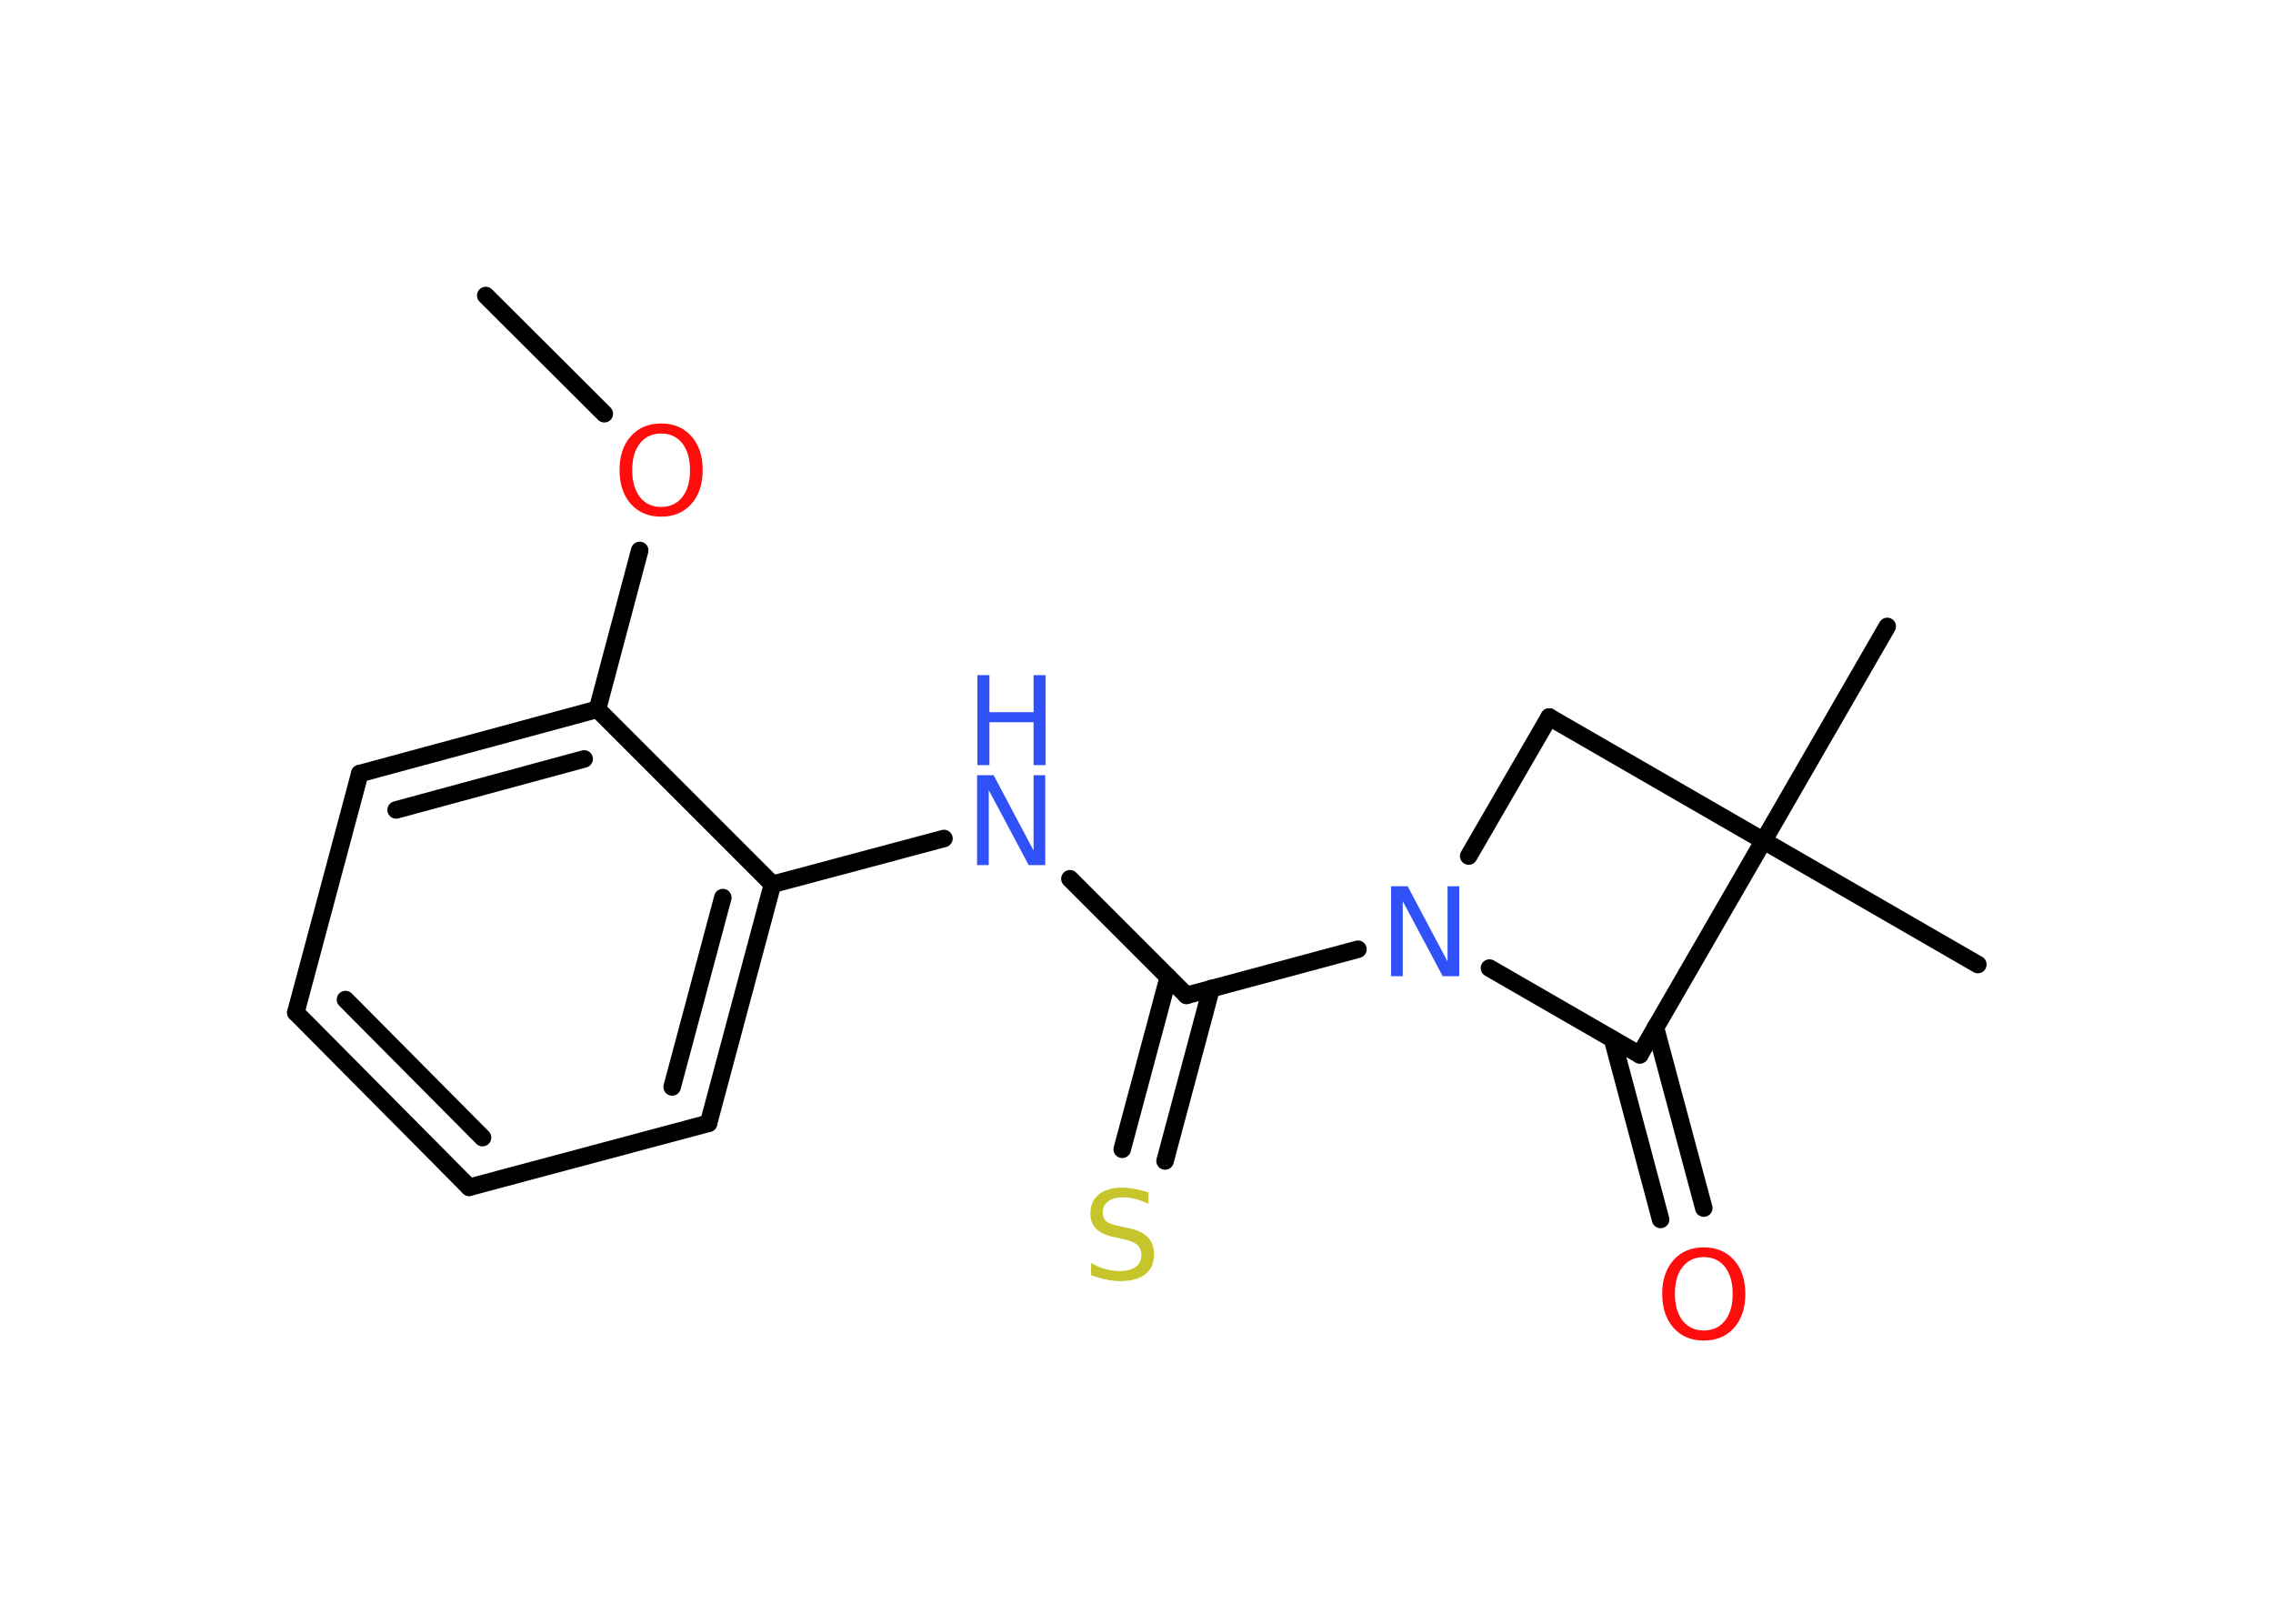<?xml version='1.0' encoding='UTF-8'?>
<!DOCTYPE svg PUBLIC "-//W3C//DTD SVG 1.1//EN" "http://www.w3.org/Graphics/SVG/1.1/DTD/svg11.dtd">
<svg version='1.2' xmlns='http://www.w3.org/2000/svg' xmlns:xlink='http://www.w3.org/1999/xlink' width='70.0mm' height='50.0mm' viewBox='0 0 70.0 50.0'>
  <desc>Generated by the Chemistry Development Kit (http://github.com/cdk)</desc>
  <g stroke-linecap='round' stroke-linejoin='round' stroke='#000000' stroke-width='.54' fill='#3050F8'>
    <rect x='.0' y='.0' width='70.0' height='50.0' fill='#FFFFFF' stroke='none'/>
    <g id='mol1' class='mol'>
      <line id='mol1bnd1' class='bond' x1='14.96' y1='9.1' x2='18.61' y2='12.74'/>
      <line id='mol1bnd2' class='bond' x1='19.7' y1='16.95' x2='18.4' y2='21.84'/>
      <g id='mol1bnd3' class='bond'>
        <line x1='18.4' y1='21.84' x2='11.08' y2='23.82'/>
        <line x1='17.99' y1='23.37' x2='12.2' y2='24.94'/>
      </g>
      <line id='mol1bnd4' class='bond' x1='11.08' y1='23.82' x2='9.11' y2='31.18'/>
      <g id='mol1bnd5' class='bond'>
        <line x1='9.11' y1='31.18' x2='14.45' y2='36.56'/>
        <line x1='10.64' y1='30.78' x2='14.86' y2='35.03'/>
      </g>
      <line id='mol1bnd6' class='bond' x1='14.45' y1='36.56' x2='21.82' y2='34.59'/>
      <g id='mol1bnd7' class='bond'>
        <line x1='21.82' y1='34.59' x2='23.79' y2='27.23'/>
        <line x1='20.7' y1='33.47' x2='22.26' y2='27.64'/>
      </g>
      <line id='mol1bnd8' class='bond' x1='18.4' y1='21.84' x2='23.79' y2='27.23'/>
      <line id='mol1bnd9' class='bond' x1='23.79' y1='27.23' x2='29.07' y2='25.82'/>
      <line id='mol1bnd10' class='bond' x1='32.95' y1='27.06' x2='36.54' y2='30.65'/>
      <g id='mol1bnd11' class='bond'>
        <line x1='37.3' y1='30.44' x2='35.88' y2='35.75'/>
        <line x1='35.98' y1='30.09' x2='34.56' y2='35.39'/>
      </g>
      <line id='mol1bnd12' class='bond' x1='36.54' y1='30.65' x2='41.82' y2='29.23'/>
      <line id='mol1bnd13' class='bond' x1='45.23' y1='26.36' x2='47.71' y2='22.08'/>
      <line id='mol1bnd14' class='bond' x1='47.71' y1='22.08' x2='54.31' y2='25.89'/>
      <line id='mol1bnd15' class='bond' x1='54.31' y1='25.89' x2='60.91' y2='29.7'/>
      <line id='mol1bnd16' class='bond' x1='54.31' y1='25.89' x2='58.12' y2='19.29'/>
      <line id='mol1bnd17' class='bond' x1='54.31' y1='25.89' x2='50.5' y2='32.48'/>
      <line id='mol1bnd18' class='bond' x1='45.87' y1='29.81' x2='50.5' y2='32.48'/>
      <g id='mol1bnd19' class='bond'>
        <line x1='50.98' y1='31.64' x2='52.47' y2='37.2'/>
        <line x1='49.66' y1='32.0' x2='51.14' y2='37.55'/>
      </g>
      <path id='mol1atm2' class='atom' d='M20.36 13.35q-.41 .0 -.65 .3q-.24 .3 -.24 .83q.0 .52 .24 .83q.24 .3 .65 .3q.41 .0 .65 -.3q.24 -.3 .24 -.83q.0 -.52 -.24 -.83q-.24 -.3 -.65 -.3zM20.36 13.04q.58 .0 .93 .39q.35 .39 .35 1.04q.0 .66 -.35 1.05q-.35 .39 -.93 .39q-.58 .0 -.93 -.39q-.35 -.39 -.35 -1.05q.0 -.65 .35 -1.04q.35 -.39 .93 -.39z' stroke='none' fill='#FF0D0D'/>
      <g id='mol1atm9' class='atom'>
        <path d='M30.1 23.87h.5l1.23 2.32v-2.32h.36v2.77h-.51l-1.23 -2.31v2.31h-.36v-2.77z' stroke='none'/>
        <path d='M30.1 20.79h.37v1.14h1.36v-1.14h.37v2.77h-.37v-1.32h-1.36v1.32h-.37v-2.77z' stroke='none'/>
      </g>
      <path id='mol1atm11' class='atom' d='M35.37 36.71v.36q-.21 -.1 -.4 -.15q-.19 -.05 -.37 -.05q-.31 .0 -.47 .12q-.17 .12 -.17 .34q.0 .18 .11 .28q.11 .09 .42 .15l.23 .05q.42 .08 .62 .28q.2 .2 .2 .54q.0 .4 -.27 .61q-.27 .21 -.79 .21q-.2 .0 -.42 -.05q-.22 -.05 -.46 -.13v-.38q.23 .13 .45 .19q.22 .06 .43 .06q.32 .0 .5 -.13q.17 -.13 .17 -.36q.0 -.21 -.13 -.32q-.13 -.11 -.41 -.17l-.23 -.05q-.42 -.08 -.61 -.26q-.19 -.18 -.19 -.49q.0 -.37 .26 -.58q.26 -.21 .71 -.21q.19 .0 .39 .04q.2 .04 .41 .1z' stroke='none' fill='#C6C62C'/>
      <path id='mol1atm12' class='atom' d='M42.85 27.29h.5l1.23 2.32v-2.32h.36v2.77h-.51l-1.23 -2.31v2.31h-.36v-2.77z' stroke='none'/>
      <path id='mol1atm18' class='atom' d='M52.47 38.71q-.41 .0 -.65 .3q-.24 .3 -.24 .83q.0 .52 .24 .83q.24 .3 .65 .3q.41 .0 .65 -.3q.24 -.3 .24 -.83q.0 -.52 -.24 -.83q-.24 -.3 -.65 -.3zM52.47 38.41q.58 .0 .93 .39q.35 .39 .35 1.04q.0 .66 -.35 1.05q-.35 .39 -.93 .39q-.58 .0 -.93 -.39q-.35 -.39 -.35 -1.05q.0 -.65 .35 -1.04q.35 -.39 .93 -.39z' stroke='none' fill='#FF0D0D'/>
    </g>
  </g>
</svg>
